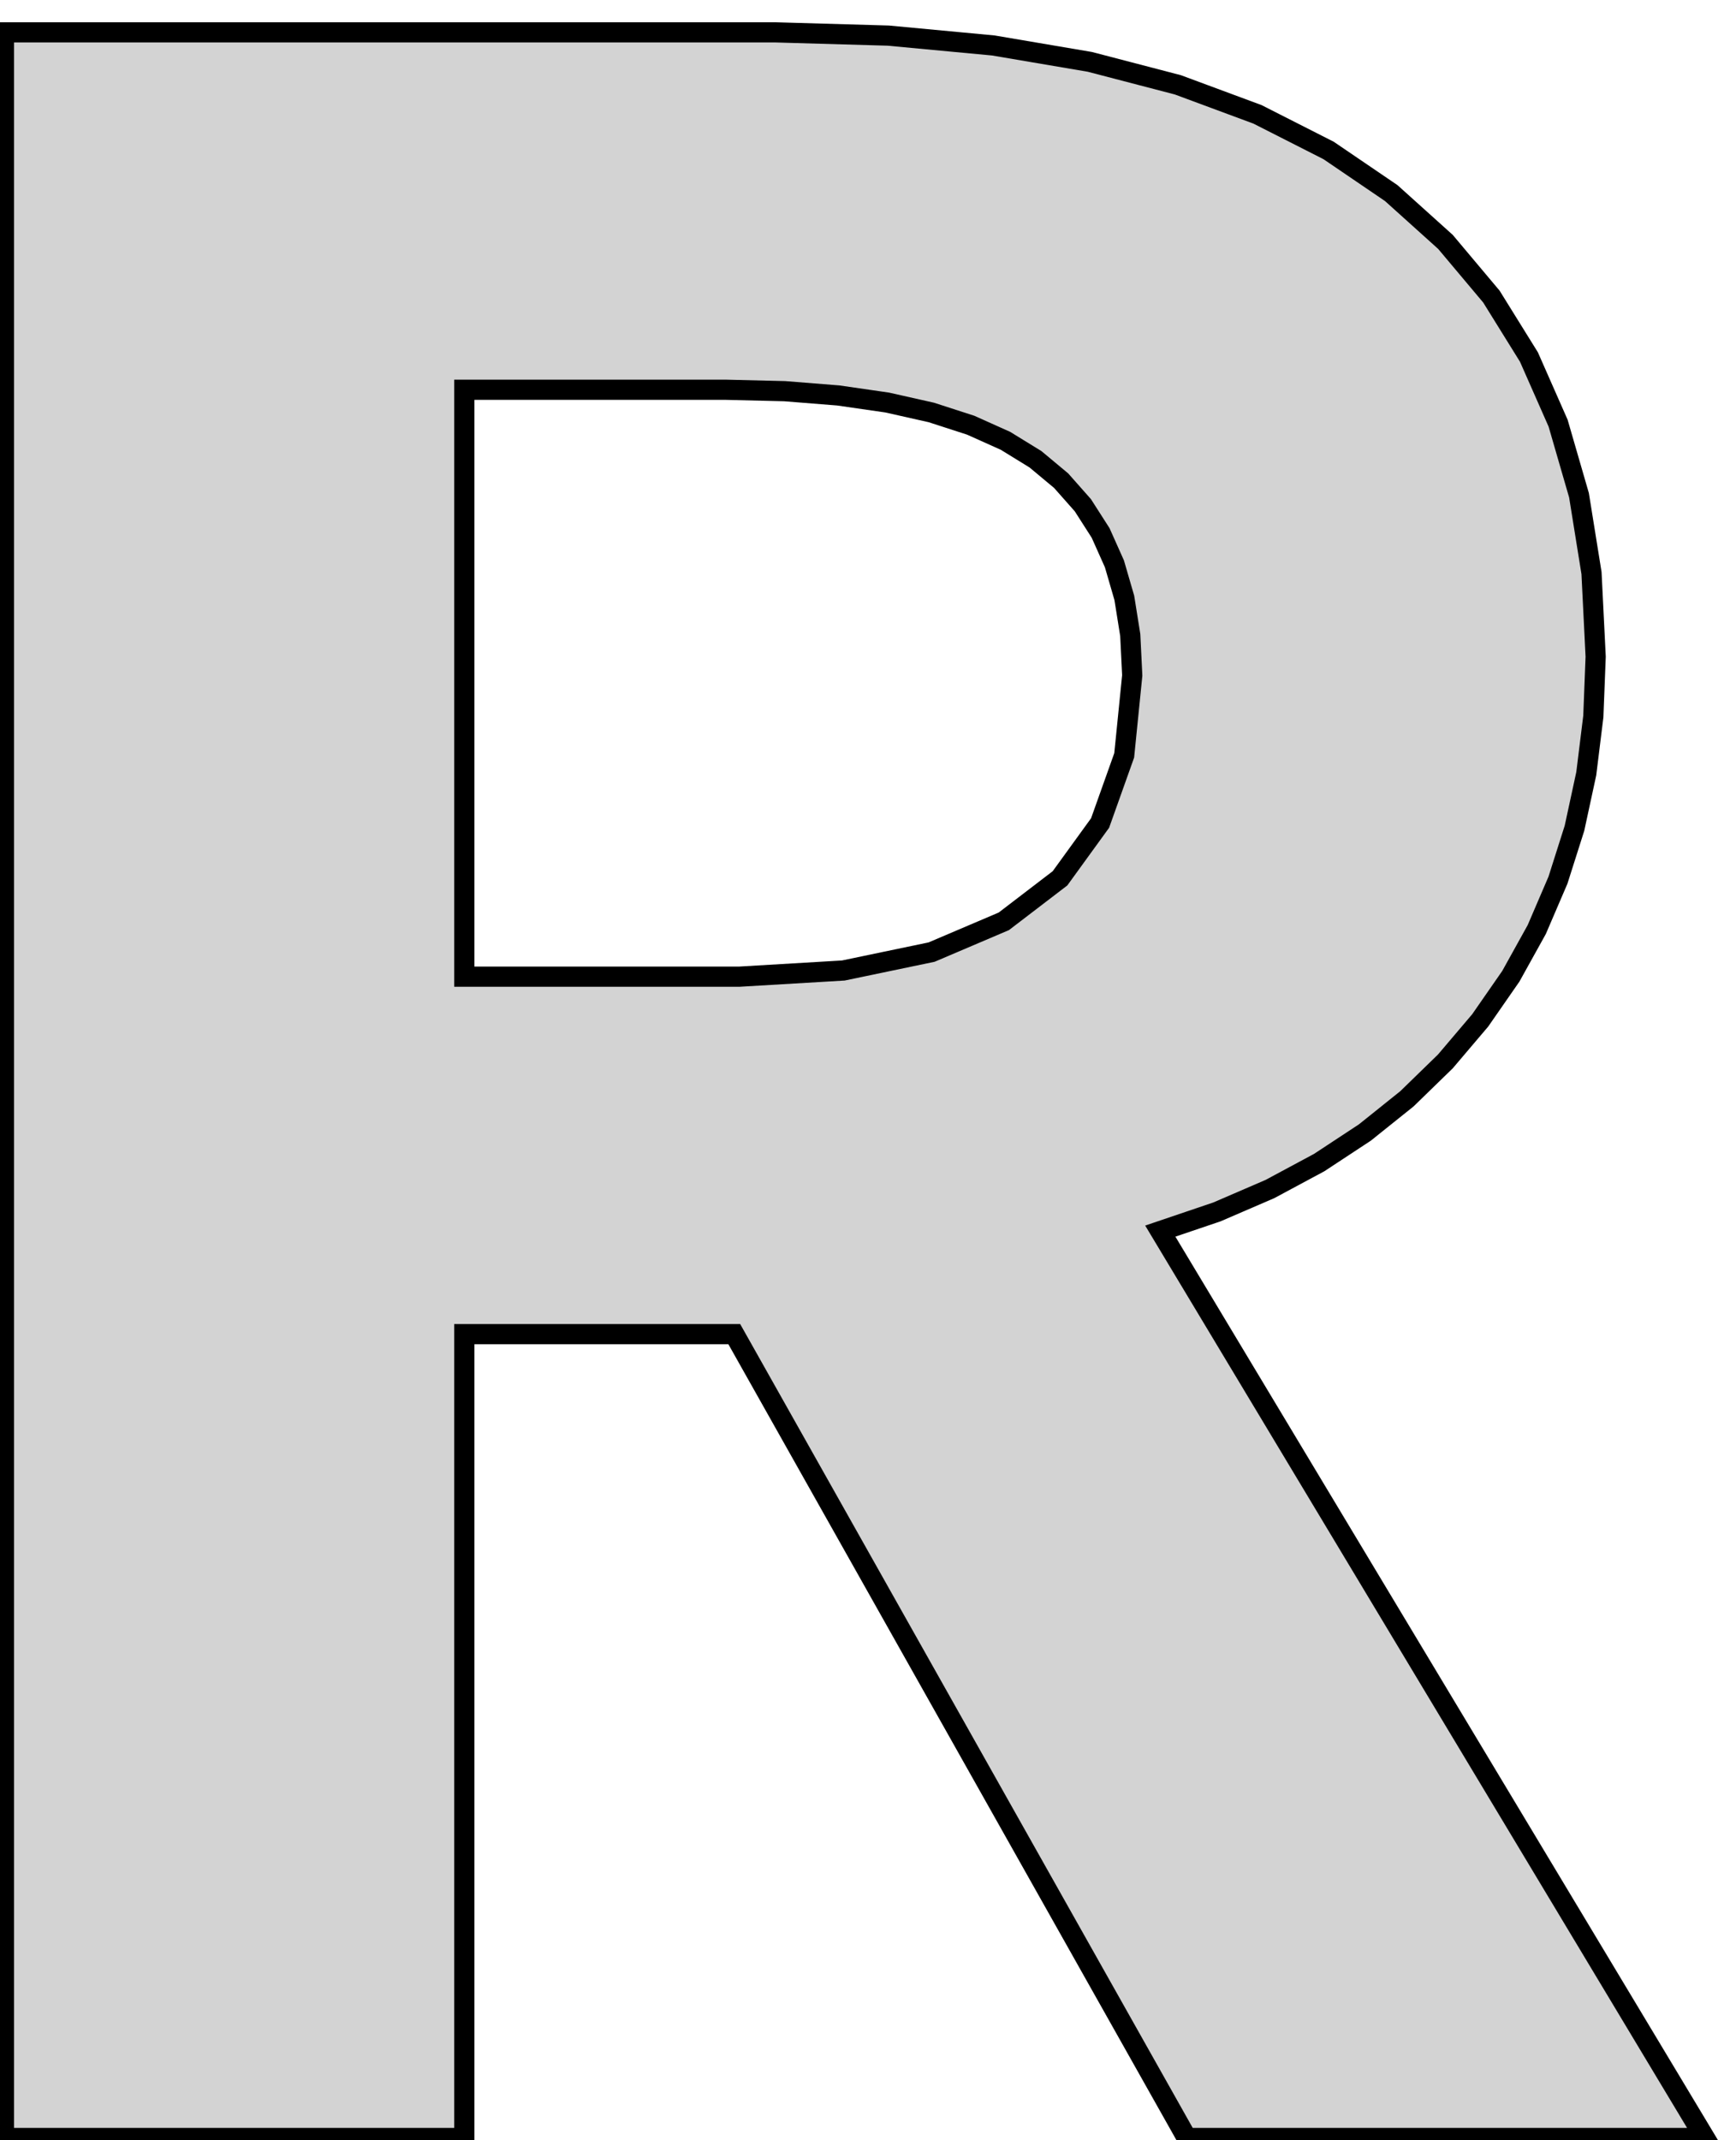 <?xml version="1.0" standalone="no"?>
<!DOCTYPE svg PUBLIC "-//W3C//DTD SVG 1.1//EN" "http://www.w3.org/Graphics/SVG/1.1/DTD/svg11.dtd">
<svg width="43mm" height="53mm" viewBox="-18 3 43 53" xmlns="http://www.w3.org/2000/svg" version="1.1">
<title>OpenSCAD Model</title>
<path d="
M -6.499,36.038 L 0.188,36.038 L 11.397,55.944 L 24.23,55.944 L 10.74,33.486 L 12.142,33.011
 L 13.454,32.445 L 14.676,31.789 L 15.808,31.044 L 16.85,30.209 L 17.802,29.283 L 18.664,28.268
 L 19.423,27.175 L 20.065,26.018 L 20.59,24.796 L 20.999,23.51 L 21.291,22.159 L 21.466,20.743
 L 21.524,19.262 L 21.421,17.191 L 21.111,15.264 L 20.594,13.48 L 19.871,11.841 L 18.941,10.344
 L 17.804,8.991 L 16.461,7.782 L 14.909,6.726 L 13.148,5.832 L 11.176,5.101 L 8.995,4.532
 L 6.604,4.126 L 4.004,3.882 L 1.193,3.801 L -17.902,3.801 L -17.902,55.944 L -6.499,55.944
 z
M -6.499,27.186 L -6.499,12.652 L -0.005,12.652 L 1.438,12.687 L 2.765,12.793 L 3.975,12.968
 L 5.069,13.214 L 6.045,13.53 L 6.905,13.916 L 7.648,14.373 L 8.284,14.903 L 8.822,15.511
 L 9.262,16.198 L 9.604,16.963 L 9.849,17.806 L 9.996,18.727 L 10.045,19.726 L 9.846,21.705
 L 9.249,23.38 L 8.256,24.75 L 6.864,25.815 L 5.075,26.577 L 2.888,27.033 L 0.304,27.186
 z
" stroke="black" fill="lightgray" stroke-width="0.5"/>
</svg>
